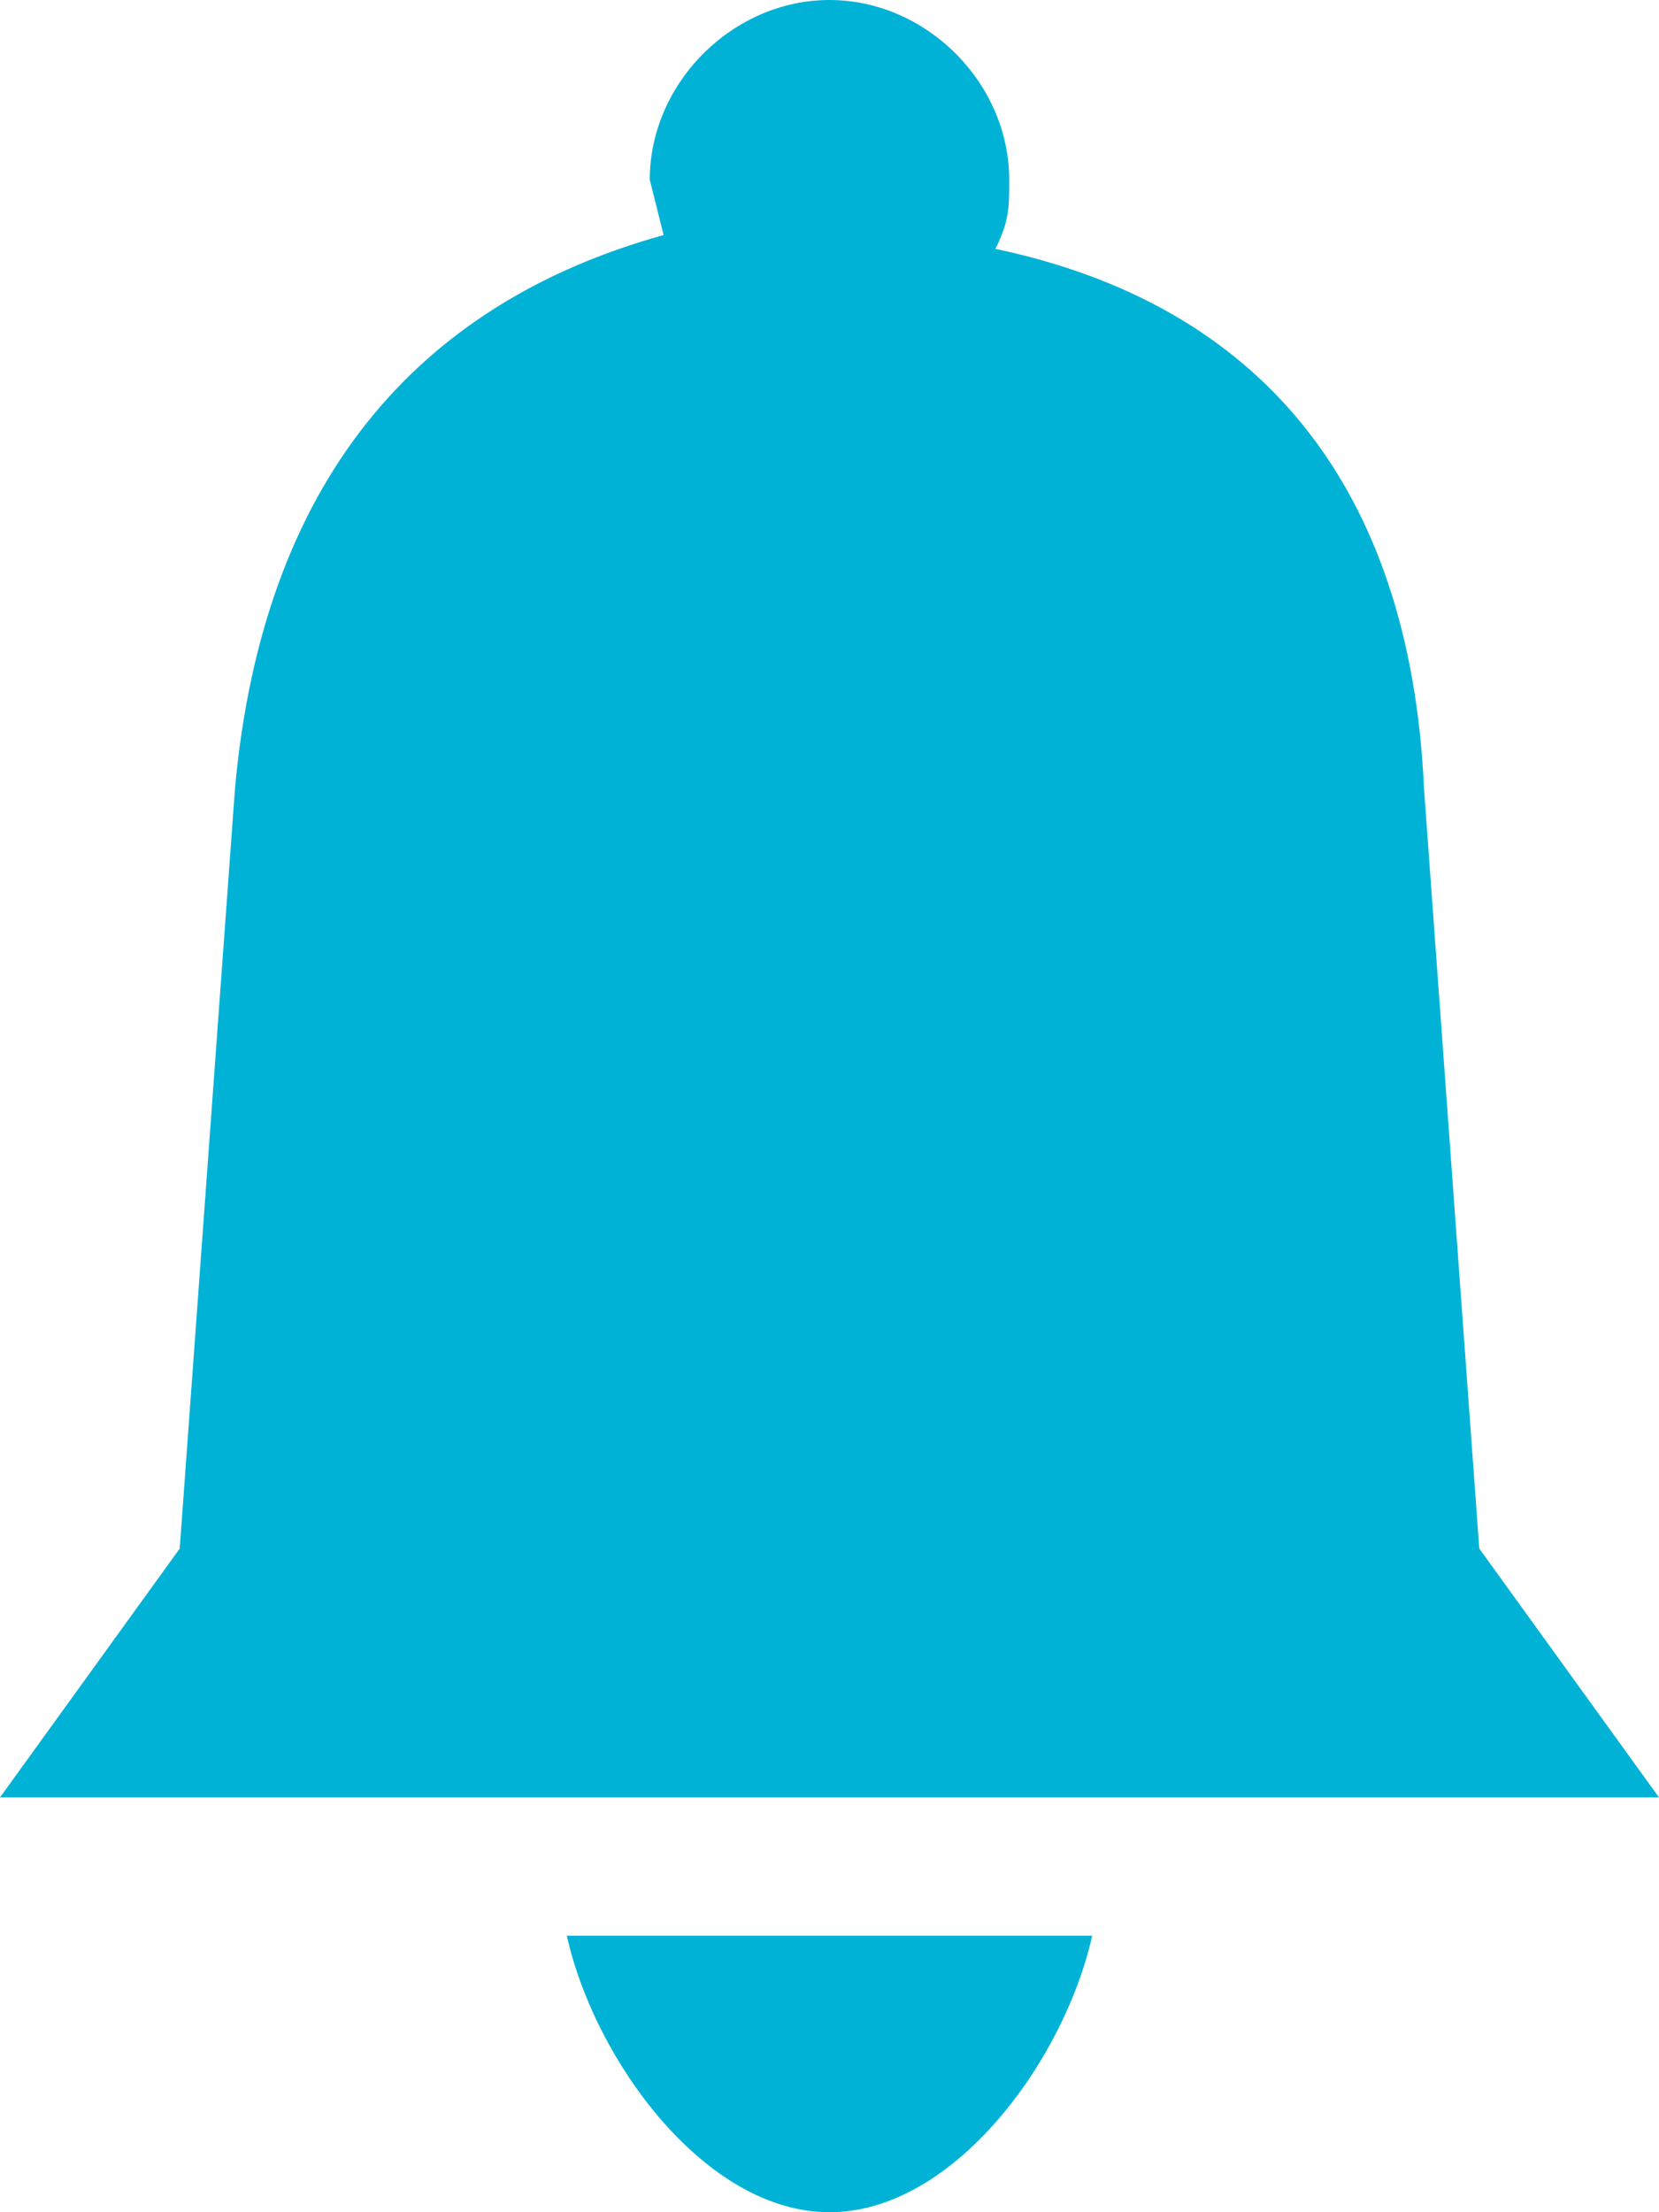 <svg width="12" height="16" xmlns="http://www.w3.org/2000/svg"><title>Bell Icon</title><path d="M12 13H0l1.3-1.8.4-5.5c.2-2.2 1.3-3.5 3.1-4l-.1-.4C4.7.6 5.3 0 6 0c.7 0 1.3.6 1.3 1.3 0 .2 0 .3-.1.5 1.9.4 3 1.7 3.1 3.9l.4 5.5L12 13zm-6 3c.9 0 1.7-1.1 1.9-2H4.1c.2.9 1 2 1.9 2z" fill="#00B2D6" fill-rule="nonzero"/></svg>
